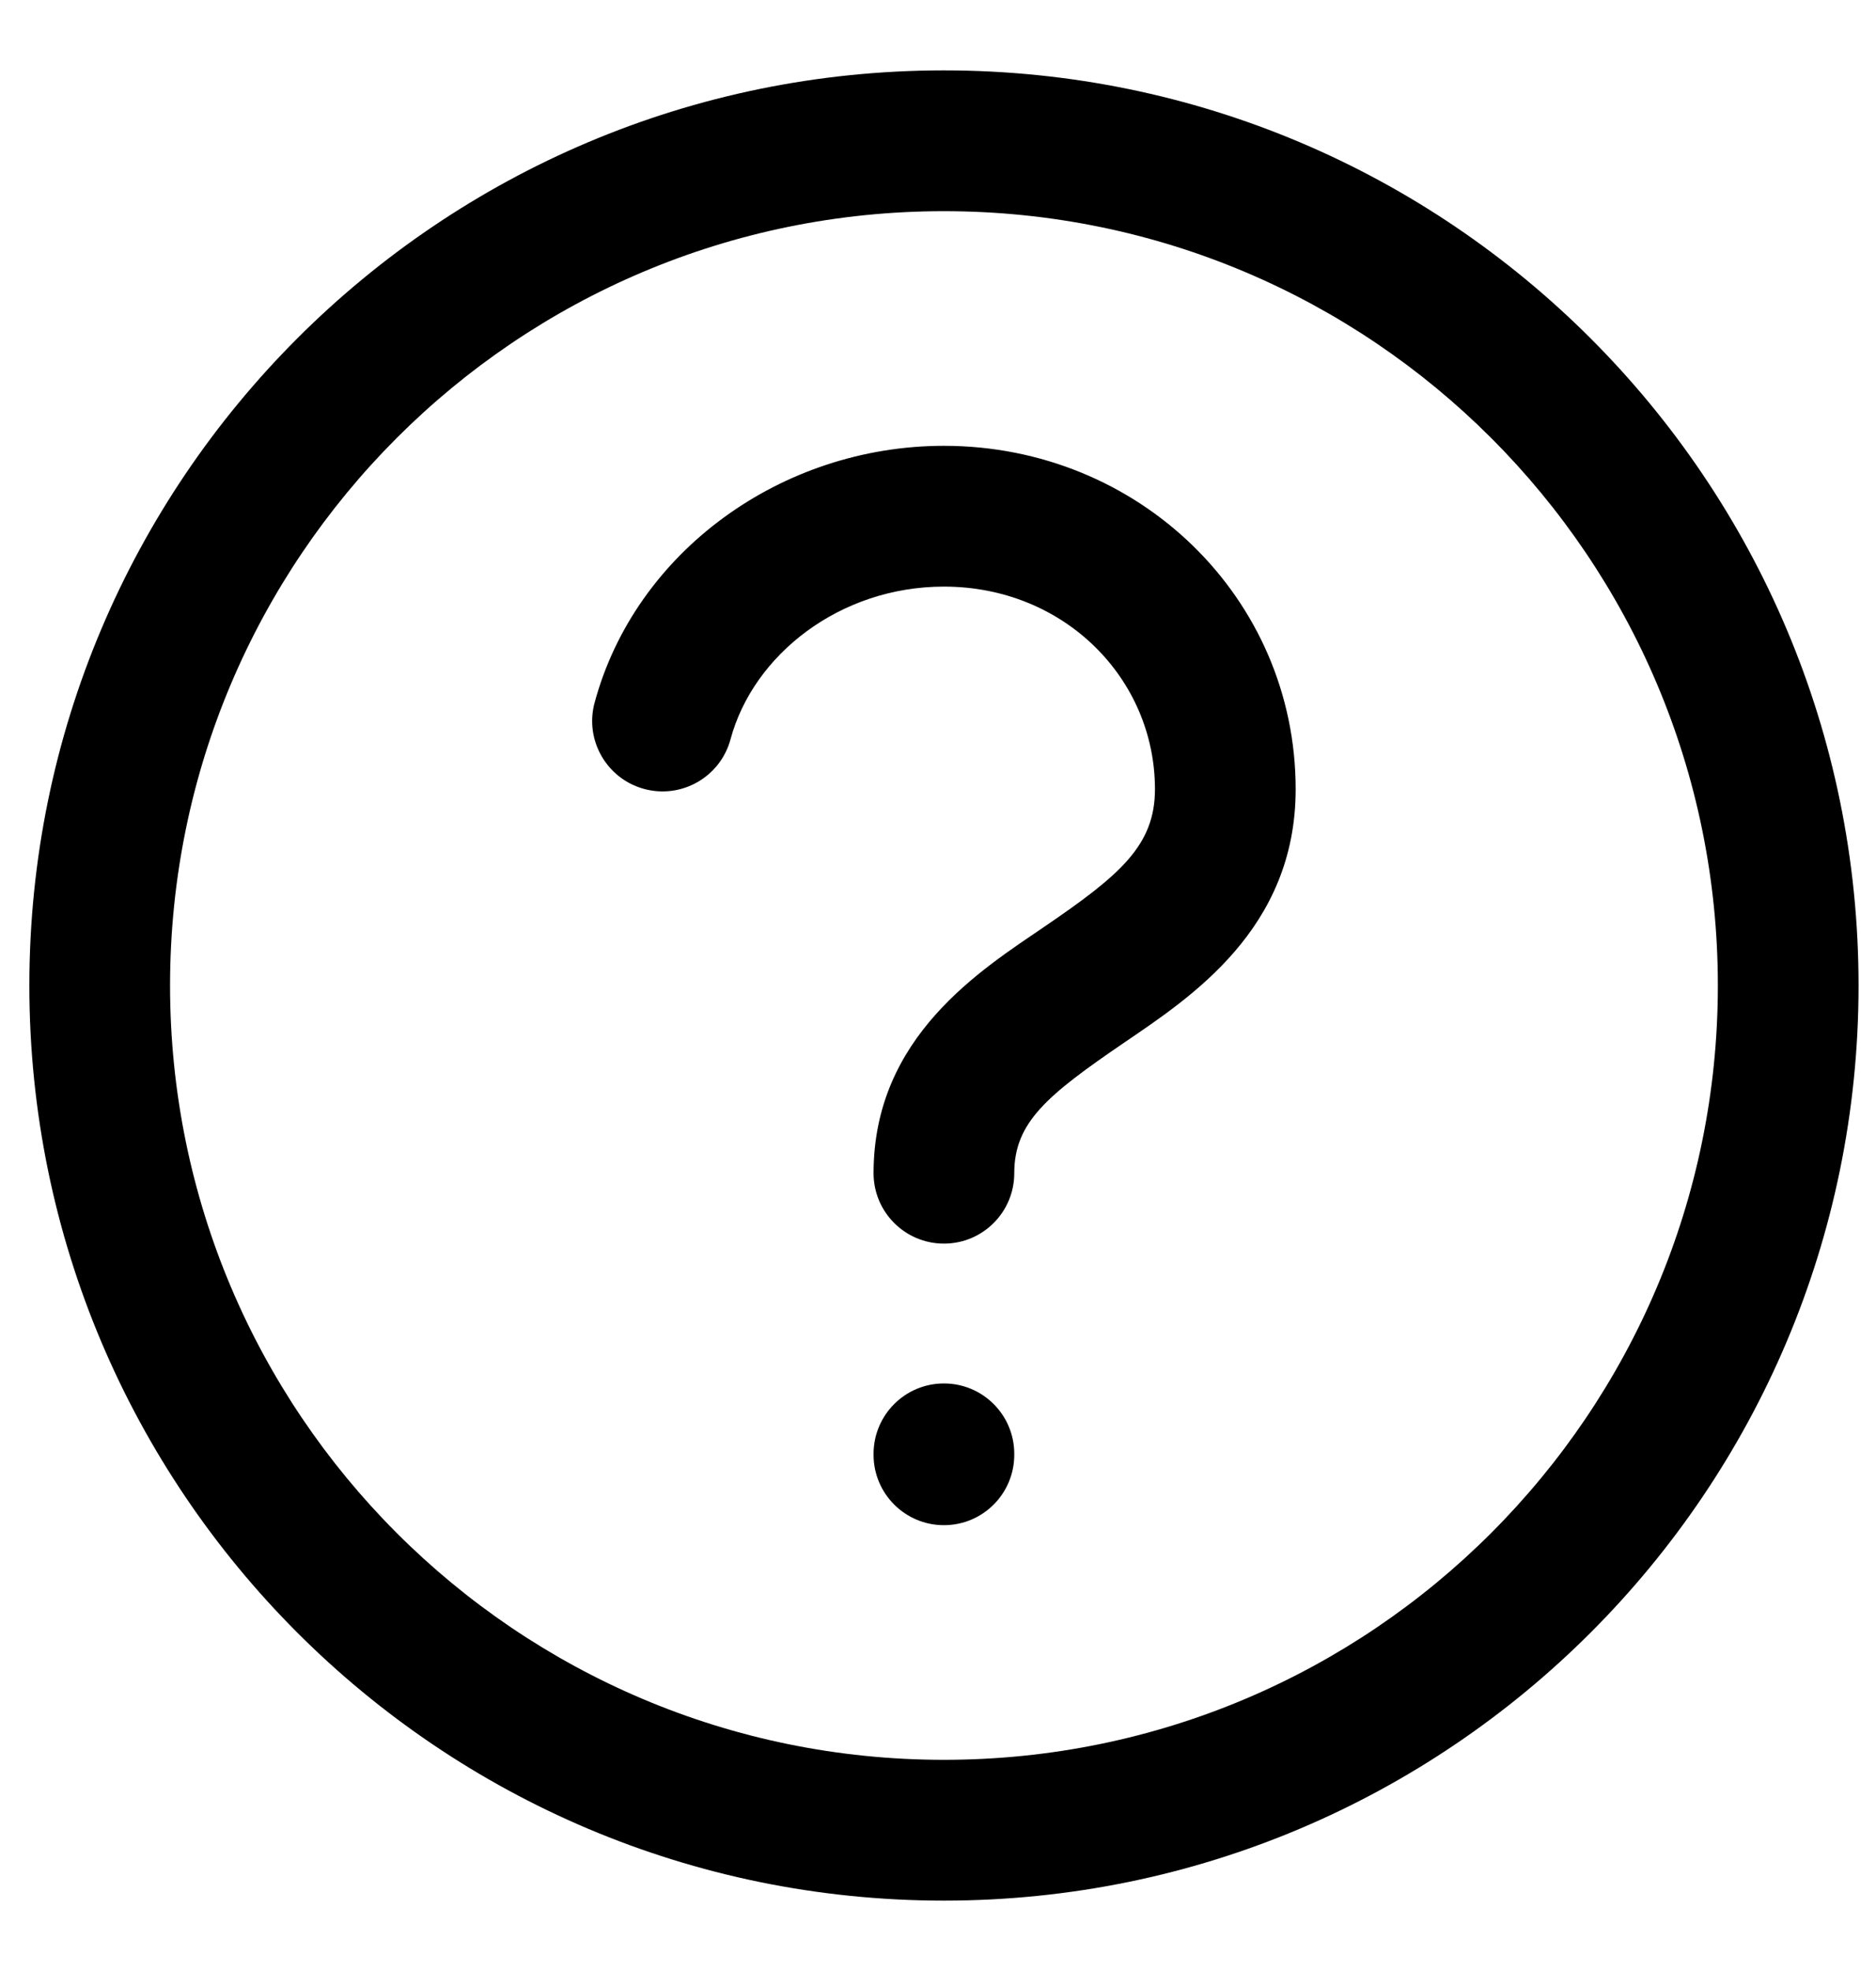 <svg width="20" height="21" viewBox="0 0 20 21" fill="none" xmlns="http://www.w3.org/2000/svg">
<path d="M10.813 15.49C10.813 15.076 10.478 14.74 10.063 14.74C9.649 14.74 9.313 15.076 9.313 15.49H10.813ZM9.313 15.5C9.313 15.914 9.649 16.25 10.063 16.25C10.478 16.25 10.813 15.914 10.813 15.5H9.313ZM9.313 12.5C9.313 12.914 9.649 13.25 10.063 13.25C10.478 13.25 10.813 12.914 10.813 12.5H9.313ZM6.339 7.487C6.231 7.886 6.468 8.298 6.868 8.406C7.268 8.514 7.68 8.277 7.788 7.877L6.339 7.487ZM9.313 15.49V15.5H10.813V15.49H9.313ZM12.313 8.409C12.313 9.007 11.941 9.323 11.141 9.869C10.465 10.33 9.313 11.042 9.313 12.5H10.813C10.813 11.958 11.162 11.67 11.986 11.108C12.685 10.631 13.813 9.902 13.813 8.409H12.313ZM10.063 6.25C11.35 6.25 12.313 7.234 12.313 8.409H13.813C13.813 6.371 12.143 4.75 10.063 4.75V6.25ZM7.788 7.877C8.031 6.975 8.955 6.25 10.063 6.25V4.75C8.331 4.75 6.773 5.879 6.339 7.487L7.788 7.877ZM18.314 10.5C18.314 15.056 14.62 18.75 10.063 18.75V20.25C15.448 20.25 19.814 15.885 19.814 10.5H18.314ZM10.063 18.75C5.507 18.75 1.813 15.056 1.813 10.5H0.313C0.313 15.885 4.679 20.25 10.063 20.25V18.75ZM1.813 10.5C1.813 5.944 5.507 2.25 10.063 2.25V0.75C4.679 0.75 0.313 5.115 0.313 10.5H1.813ZM10.063 2.25C14.62 2.25 18.314 5.944 18.314 10.5H19.814C19.814 5.115 15.448 0.75 10.063 0.75V2.25Z" fill="currentColor"/>
</svg>

